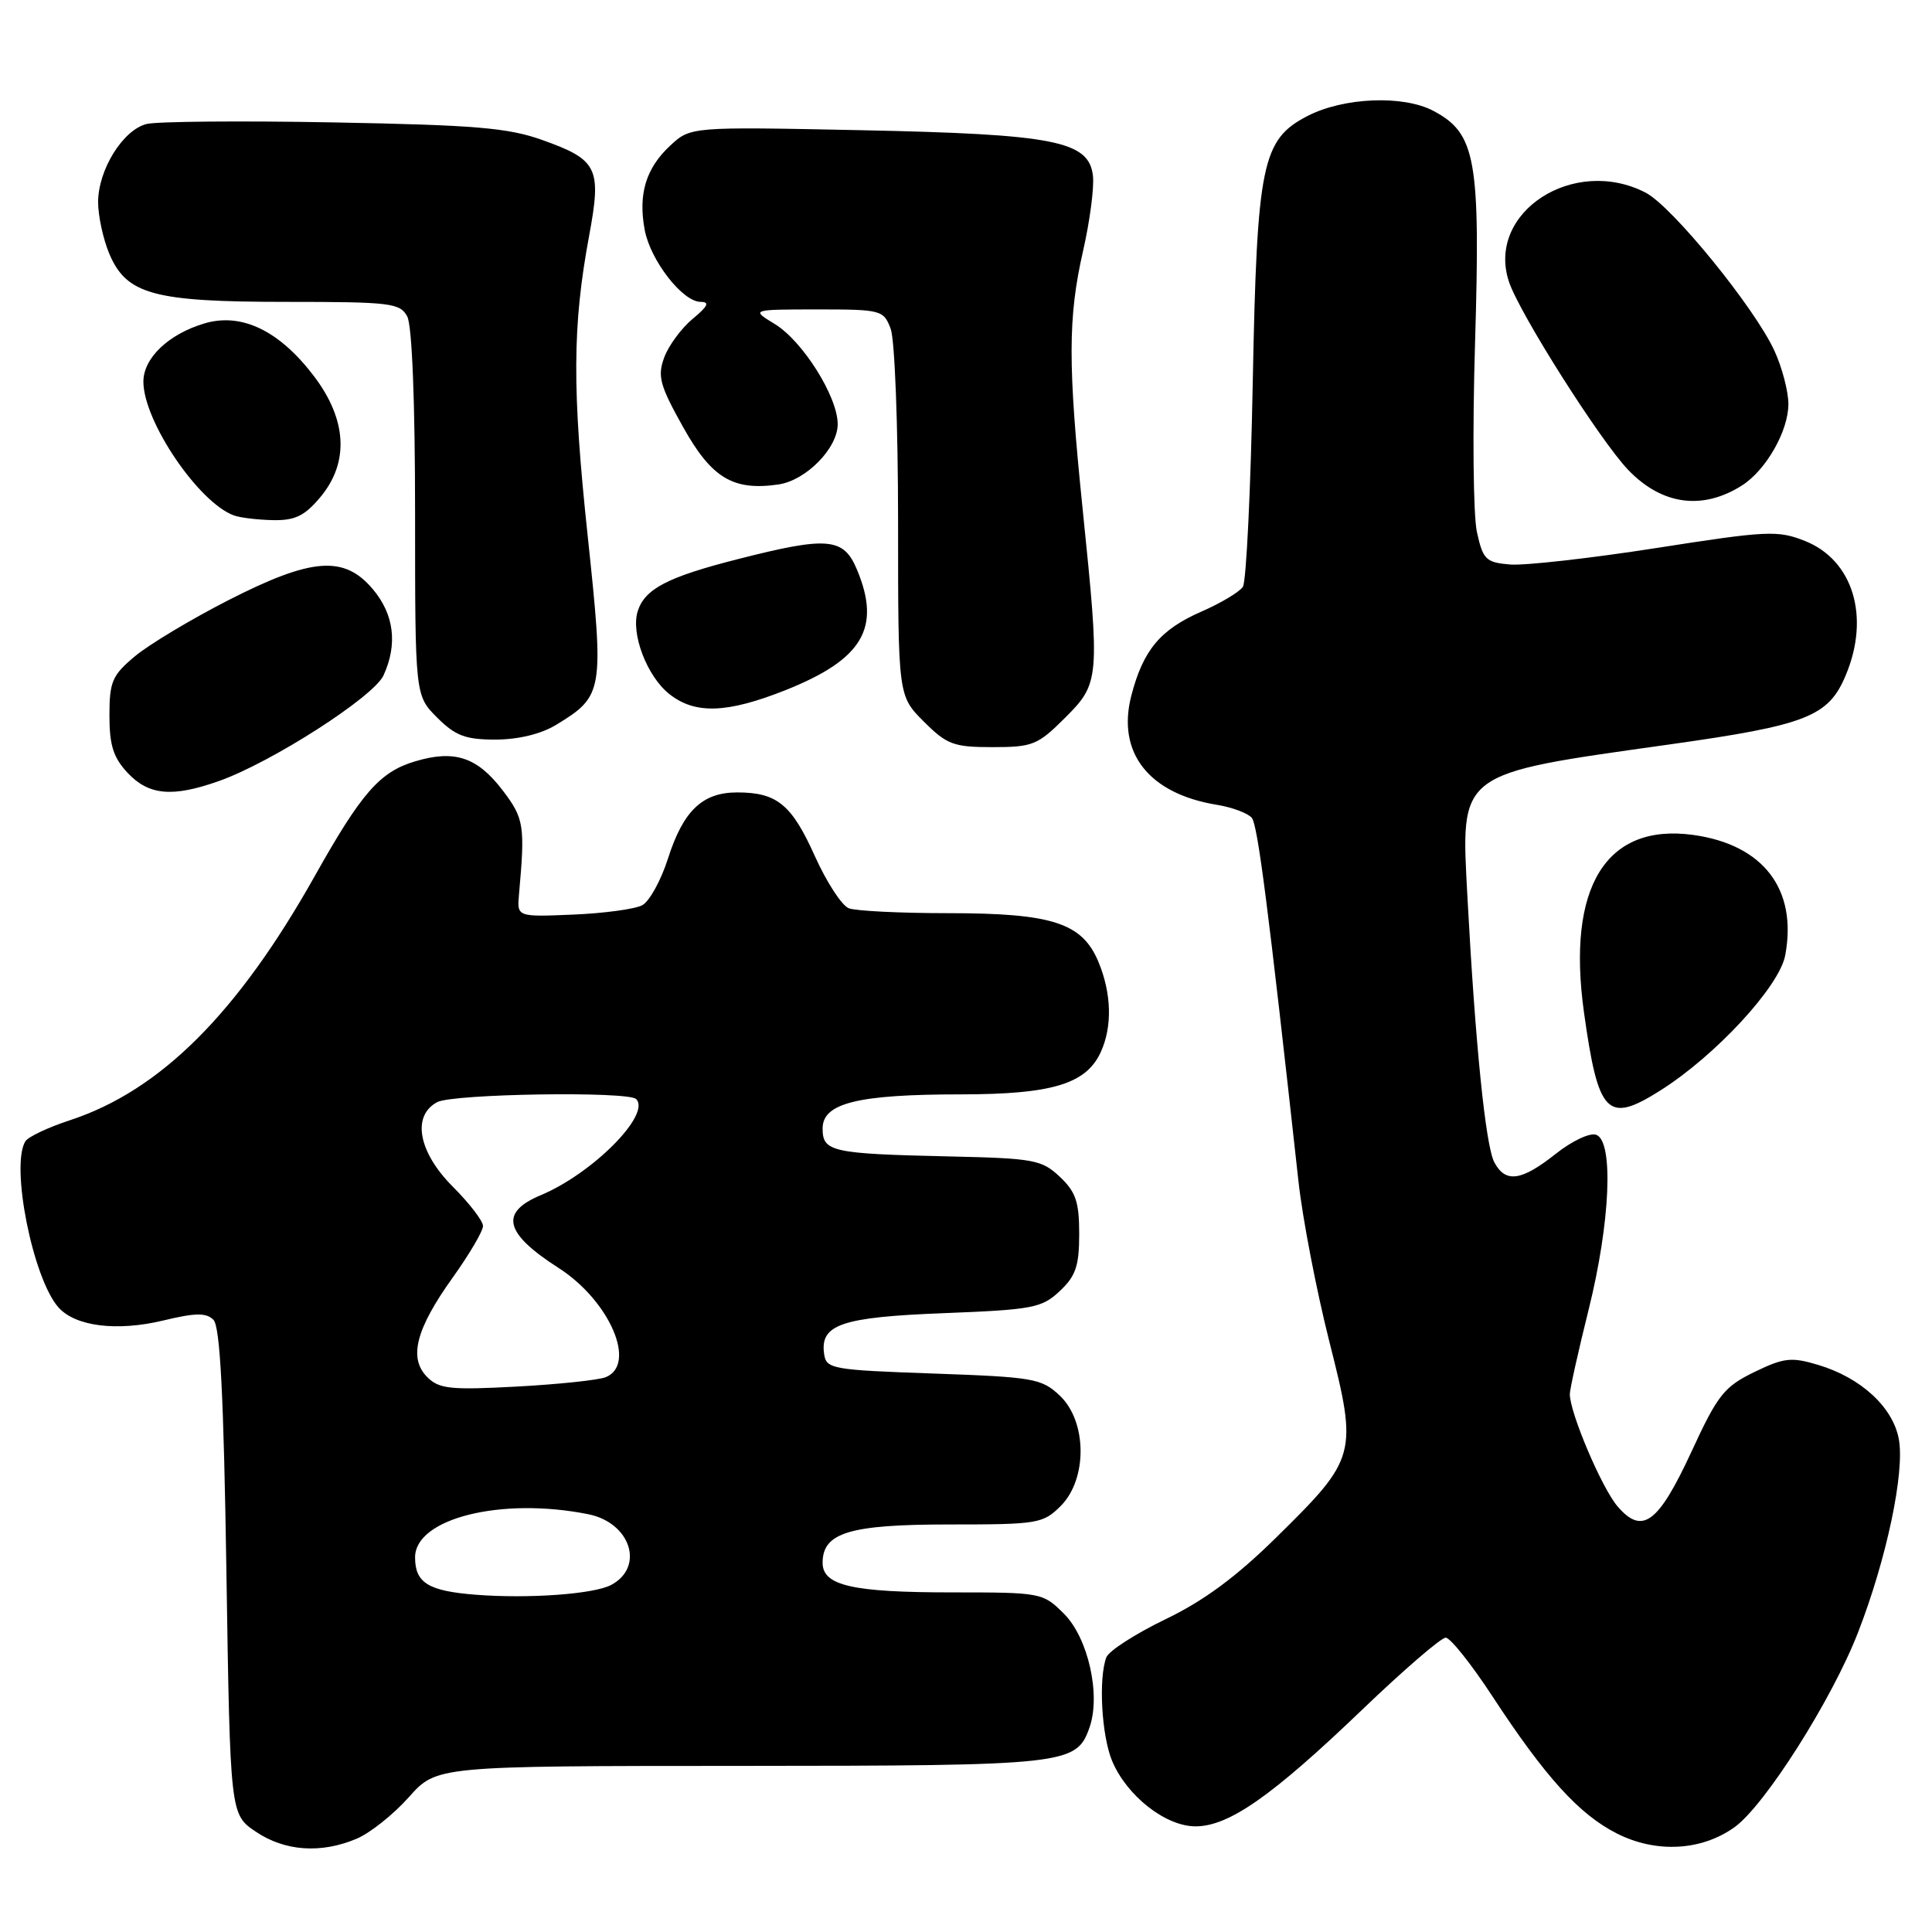 <?xml version="1.0" encoding="UTF-8" standalone="no"?>
<!DOCTYPE svg PUBLIC "-//W3C//DTD SVG 1.1//EN" "http://www.w3.org/Graphics/SVG/1.1/DTD/svg11.dtd" >
<svg xmlns="http://www.w3.org/2000/svg" xmlns:xlink="http://www.w3.org/1999/xlink" version="1.1" viewBox="0 0 256 256">
 <g >
 <path fill="currentColor"
d=" M 47.28 243.63 C 49.05 242.88 52.15 240.41 54.18 238.13 C 57.85 234.00 57.85 234.00 98.18 233.99 C 141.47 233.97 142.63 233.84 144.37 228.89 C 145.88 224.58 144.19 217.04 140.99 213.84 C 138.19 211.04 138.00 211.00 126.14 211.00 C 112.92 211.00 109.00 210.10 109.00 207.08 C 109.00 203.08 112.56 202.00 125.77 202.00 C 137.52 202.00 138.20 201.89 140.55 199.55 C 144.11 195.98 144.05 188.34 140.42 184.92 C 138.01 182.65 136.95 182.47 123.67 182.00 C 110.25 181.53 109.48 181.39 109.20 179.41 C 108.64 175.50 111.47 174.53 125.07 174.00 C 136.86 173.54 138.04 173.31 140.42 171.08 C 142.55 169.08 143.00 167.74 143.00 163.50 C 143.00 159.26 142.55 157.92 140.42 155.92 C 138.03 153.67 136.99 153.48 125.67 153.23 C 110.19 152.88 109.00 152.61 109.00 149.53 C 109.00 146.16 113.67 145.01 127.35 145.01 C 139.42 145.00 143.93 143.63 145.86 139.40 C 147.41 136.01 147.29 131.63 145.54 127.43 C 143.38 122.28 139.42 121.00 125.61 121.00 C 119.32 121.00 113.40 120.71 112.47 120.35 C 111.54 119.99 109.52 116.88 107.97 113.43 C 104.90 106.59 102.95 105.00 97.68 105.00 C 93.07 105.00 90.54 107.42 88.51 113.76 C 87.59 116.65 86.05 119.44 85.10 119.95 C 84.14 120.46 80.02 121.02 75.93 121.19 C 68.50 121.50 68.50 121.50 68.77 118.50 C 69.59 109.37 69.44 108.45 66.60 104.72 C 63.23 100.31 60.23 99.31 54.98 100.89 C 50.32 102.28 47.89 105.07 41.72 116.06 C 31.49 134.28 21.24 144.51 9.26 148.44 C 6.38 149.38 3.72 150.64 3.36 151.23 C 1.37 154.45 4.35 169.40 7.74 173.23 C 9.98 175.76 15.47 176.45 21.65 174.97 C 25.90 173.94 27.33 173.93 28.28 174.88 C 29.17 175.76 29.64 184.90 30.00 208.26 C 30.50 240.42 30.50 240.42 33.90 242.71 C 37.75 245.31 42.56 245.64 47.28 243.63 Z  M 229.81 242.13 C 233.81 239.29 242.73 225.24 246.19 216.33 C 249.99 206.56 252.42 195.03 251.60 190.67 C 250.80 186.43 246.58 182.55 240.90 180.85 C 237.36 179.79 236.38 179.90 232.44 181.81 C 228.45 183.76 227.60 184.83 224.14 192.33 C 219.73 201.86 217.62 203.43 214.34 199.61 C 212.24 197.17 207.99 187.16 208.01 184.71 C 208.02 184.05 209.14 179.00 210.51 173.50 C 213.37 162.00 213.84 151.26 211.52 150.37 C 210.69 150.05 208.31 151.17 206.13 152.90 C 201.59 156.50 199.49 156.79 198.01 154.02 C 196.85 151.86 195.49 138.42 194.45 119.00 C 193.56 102.13 192.90 102.63 221.24 98.64 C 239.43 96.08 242.29 94.95 244.58 89.45 C 247.82 81.72 245.54 74.23 239.19 71.69 C 235.57 70.25 234.22 70.31 219.45 72.62 C 210.72 73.98 202.01 74.96 200.08 74.80 C 196.89 74.53 196.50 74.15 195.70 70.50 C 195.21 68.30 195.10 57.05 195.45 45.50 C 196.18 21.10 195.56 17.67 189.93 14.69 C 185.92 12.57 178.04 12.90 173.25 15.37 C 167.22 18.49 166.56 21.67 166.00 50.50 C 165.73 64.80 165.14 77.06 164.69 77.75 C 164.25 78.43 161.77 79.92 159.19 81.04 C 153.74 83.43 151.48 86.13 149.91 92.16 C 147.95 99.72 152.20 105.16 161.23 106.64 C 163.28 106.97 165.37 107.76 165.87 108.37 C 166.66 109.36 168.03 120.04 172.05 156.50 C 172.59 161.45 174.44 171.01 176.14 177.75 C 179.93 192.72 179.79 193.21 169.10 203.73 C 163.80 208.95 159.48 212.14 154.39 214.58 C 150.44 216.49 146.93 218.75 146.60 219.60 C 145.54 222.37 145.96 229.97 147.36 233.33 C 149.30 237.96 154.44 242.00 158.41 242.00 C 162.83 242.00 168.52 238.02 180.48 226.56 C 185.96 221.30 190.95 217.00 191.56 217.00 C 192.17 217.00 194.95 220.49 197.74 224.75 C 204.76 235.47 209.23 240.40 214.23 242.94 C 219.41 245.57 225.42 245.26 229.81 242.13 Z  M 219.98 144.51 C 227.32 139.88 235.77 130.73 236.55 126.59 C 238.19 117.84 233.65 111.91 224.34 110.63 C 212.80 109.05 207.58 117.53 209.88 134.11 C 211.78 147.72 212.96 148.94 219.98 144.51 Z  M 28.96 103.51 C 35.93 101.06 49.53 92.33 50.82 89.49 C 52.71 85.36 52.22 81.41 49.41 78.08 C 45.60 73.55 41.31 73.88 30.20 79.56 C 25.30 82.07 19.76 85.39 17.89 86.95 C 14.86 89.48 14.50 90.32 14.50 94.81 C 14.50 98.76 15.02 100.39 16.92 102.42 C 19.72 105.39 22.84 105.67 28.96 103.51 Z  M 141.12 95.12 C 145.72 90.52 145.76 90.00 143.46 67.50 C 141.49 48.27 141.50 42.09 143.51 33.26 C 144.41 29.32 145.00 24.83 144.82 23.29 C 144.29 18.67 139.74 17.78 114.00 17.25 C 91.50 16.79 91.50 16.79 88.79 19.31 C 85.58 22.30 84.54 25.74 85.43 30.48 C 86.19 34.52 90.45 40.00 92.84 40.00 C 94.08 40.01 93.80 40.58 91.78 42.25 C 90.29 43.49 88.59 45.79 88.01 47.37 C 87.10 49.86 87.42 51.06 90.52 56.60 C 94.30 63.36 97.15 65.07 103.17 64.19 C 106.81 63.65 111.00 59.39 111.00 56.20 C 111.00 52.57 106.37 45.20 102.67 42.94 C 99.50 41.01 99.50 41.01 108.27 41.00 C 116.78 41.00 117.08 41.08 118.02 43.57 C 118.56 44.98 119.00 56.50 119.00 69.17 C 119.00 92.20 119.00 92.20 122.40 95.60 C 125.47 98.67 126.35 99.00 131.52 99.00 C 136.83 99.00 137.51 98.72 141.12 95.12 Z  M 73.70 96.04 C 79.97 92.22 80.06 91.65 77.87 71.00 C 75.80 51.53 75.84 43.20 78.07 31.20 C 79.73 22.26 79.19 21.17 71.91 18.57 C 67.35 16.93 63.01 16.57 44.20 16.22 C 31.94 15.99 20.79 16.09 19.42 16.43 C 16.28 17.22 13.01 22.50 13.00 26.78 C 13.00 28.59 13.66 31.64 14.46 33.57 C 16.74 39.02 20.31 40.00 37.93 40.00 C 51.74 40.00 53.01 40.15 53.96 41.93 C 54.60 43.11 55.00 53.28 55.00 68.01 C 55.00 92.15 55.00 92.15 57.92 95.08 C 60.35 97.50 61.67 98.00 65.67 98.00 C 68.69 97.99 71.70 97.26 73.70 96.04 Z  M 104.08 91.45 C 114.32 87.37 116.79 83.21 113.55 75.47 C 111.78 71.23 109.70 71.04 97.72 74.10 C 88.45 76.46 85.44 78.03 84.50 80.99 C 83.56 83.95 85.74 89.65 88.71 91.98 C 92.12 94.67 96.34 94.52 104.08 91.45 Z  M 42.41 65.92 C 46.30 61.30 46.00 55.60 41.56 49.79 C 36.98 43.78 31.98 41.39 27.07 42.86 C 22.32 44.28 19.00 47.45 19.00 50.57 C 19.00 55.80 26.30 66.59 31.00 68.30 C 31.82 68.60 34.15 68.88 36.16 68.92 C 39.07 68.98 40.35 68.37 42.41 65.92 Z  M 230.80 64.34 C 234.00 62.32 237.00 57.07 236.97 53.50 C 236.96 51.85 236.14 48.70 235.13 46.50 C 232.54 40.82 221.58 27.35 218.06 25.53 C 208.52 20.60 196.91 28.15 199.94 37.32 C 201.31 41.48 212.01 58.36 215.74 62.26 C 220.20 66.91 225.56 67.65 230.80 64.34 Z  M 63.03 211.31 C 56.76 210.82 55.00 209.74 55.00 206.36 C 55.00 201.19 66.43 198.34 77.94 200.64 C 83.55 201.76 85.45 207.62 80.99 210.01 C 78.71 211.23 70.04 211.86 63.03 211.31 Z  M 56.61 182.47 C 54.11 179.96 55.09 176.12 59.99 169.28 C 62.19 166.20 64.00 163.13 64.00 162.45 C 64.00 161.78 62.20 159.44 60.00 157.24 C 55.43 152.66 54.54 147.85 57.93 146.04 C 60.00 144.93 83.24 144.57 84.29 145.63 C 86.31 147.65 78.52 155.50 71.65 158.37 C 66.17 160.66 66.83 163.40 74.00 168.00 C 80.80 172.36 84.44 180.81 80.25 182.49 C 79.29 182.87 73.98 183.43 68.45 183.73 C 59.67 184.20 58.18 184.04 56.61 182.47 Z "/>
</g>
</svg>